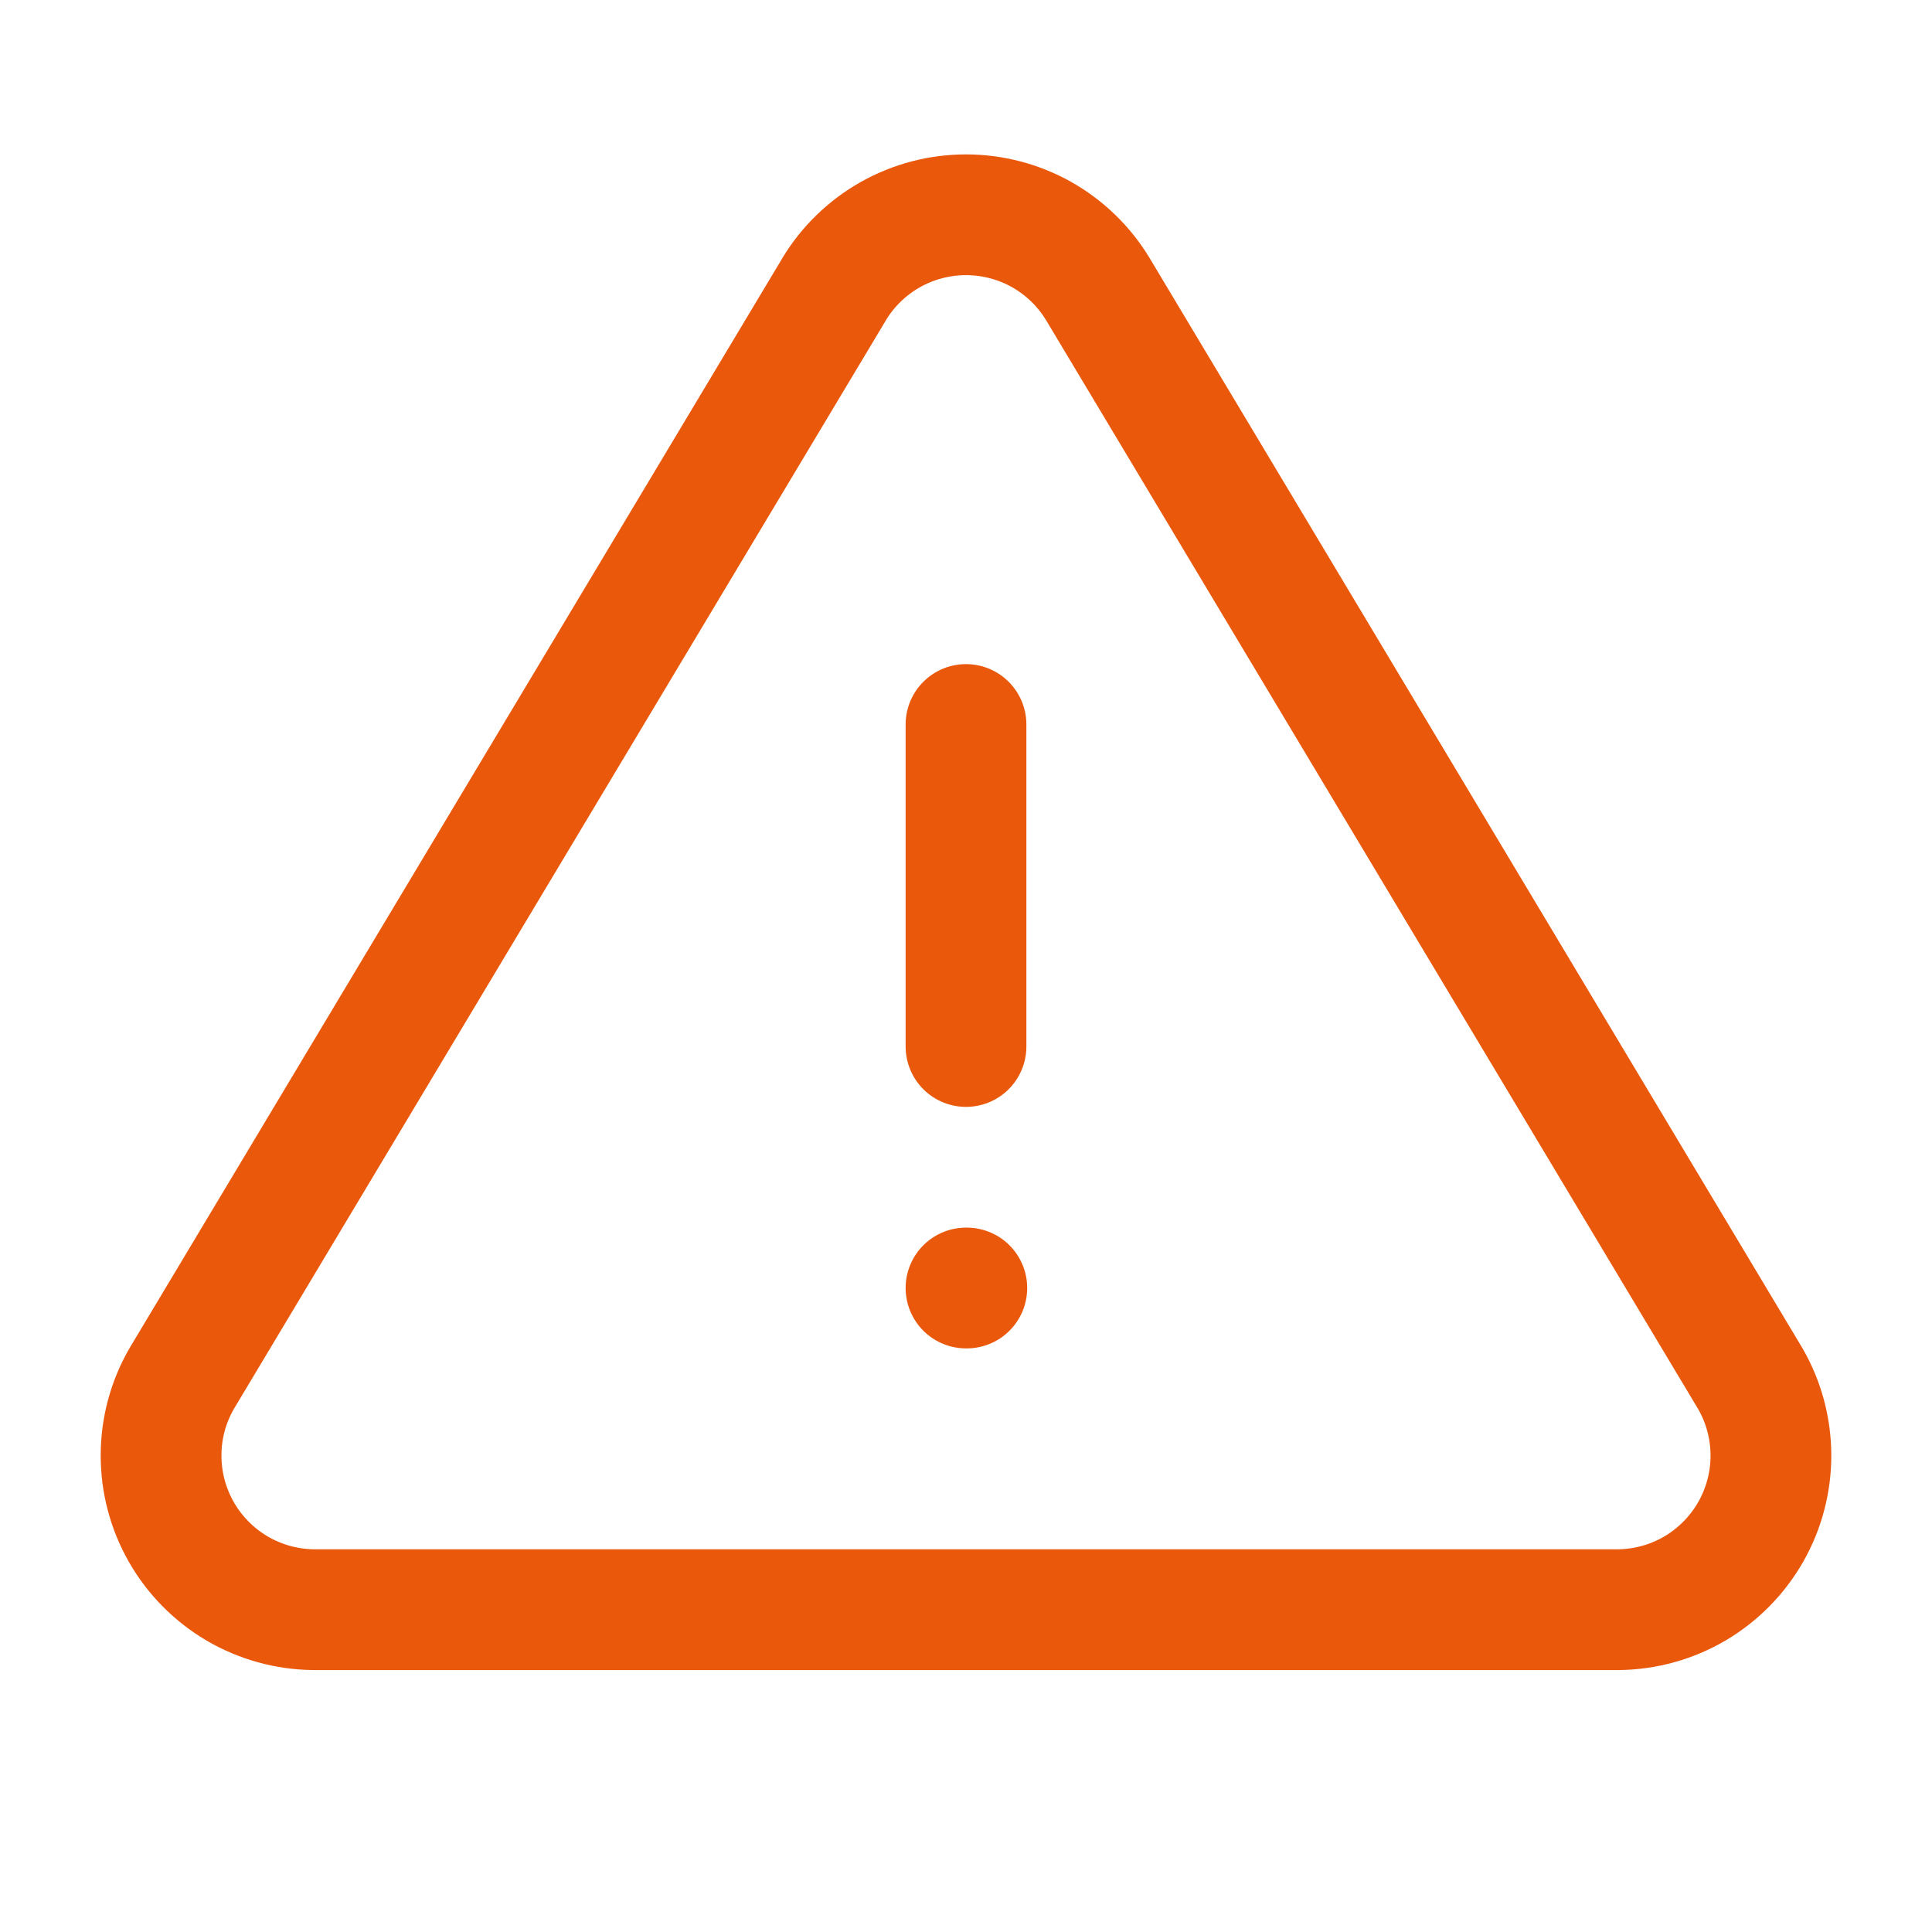 <svg width="24" height="24" viewBox="0 0 24 24" fill="none" xmlns="http://www.w3.org/2000/svg">
<path d="M12 9V13M12 16H12.01" stroke="#EA580C" stroke-width="1.5" stroke-linecap="round" stroke-linejoin="round"/>
<path d="M10.363 3.591L2.257 17.125C2.09 17.414 2.001 17.742 2.001 18.077C2 18.411 2.086 18.739 2.252 19.03C2.417 19.32 2.656 19.562 2.944 19.732C3.232 19.901 3.559 19.992 3.893 19.996H20.107C20.441 19.992 20.768 19.901 21.056 19.732C21.344 19.562 21.582 19.32 21.748 19.03C21.913 18.74 22 18.411 21.999 18.077C21.998 17.743 21.91 17.415 21.743 17.126L13.637 3.59C13.466 3.308 13.226 3.076 12.94 2.914C12.653 2.753 12.329 2.668 12 2.668C11.671 2.668 11.347 2.753 11.061 2.914C10.774 3.076 10.534 3.308 10.363 3.59V3.591Z" stroke="#EA580C" stroke-width="1.5" stroke-linecap="round" stroke-linejoin="round"/>
</svg>

